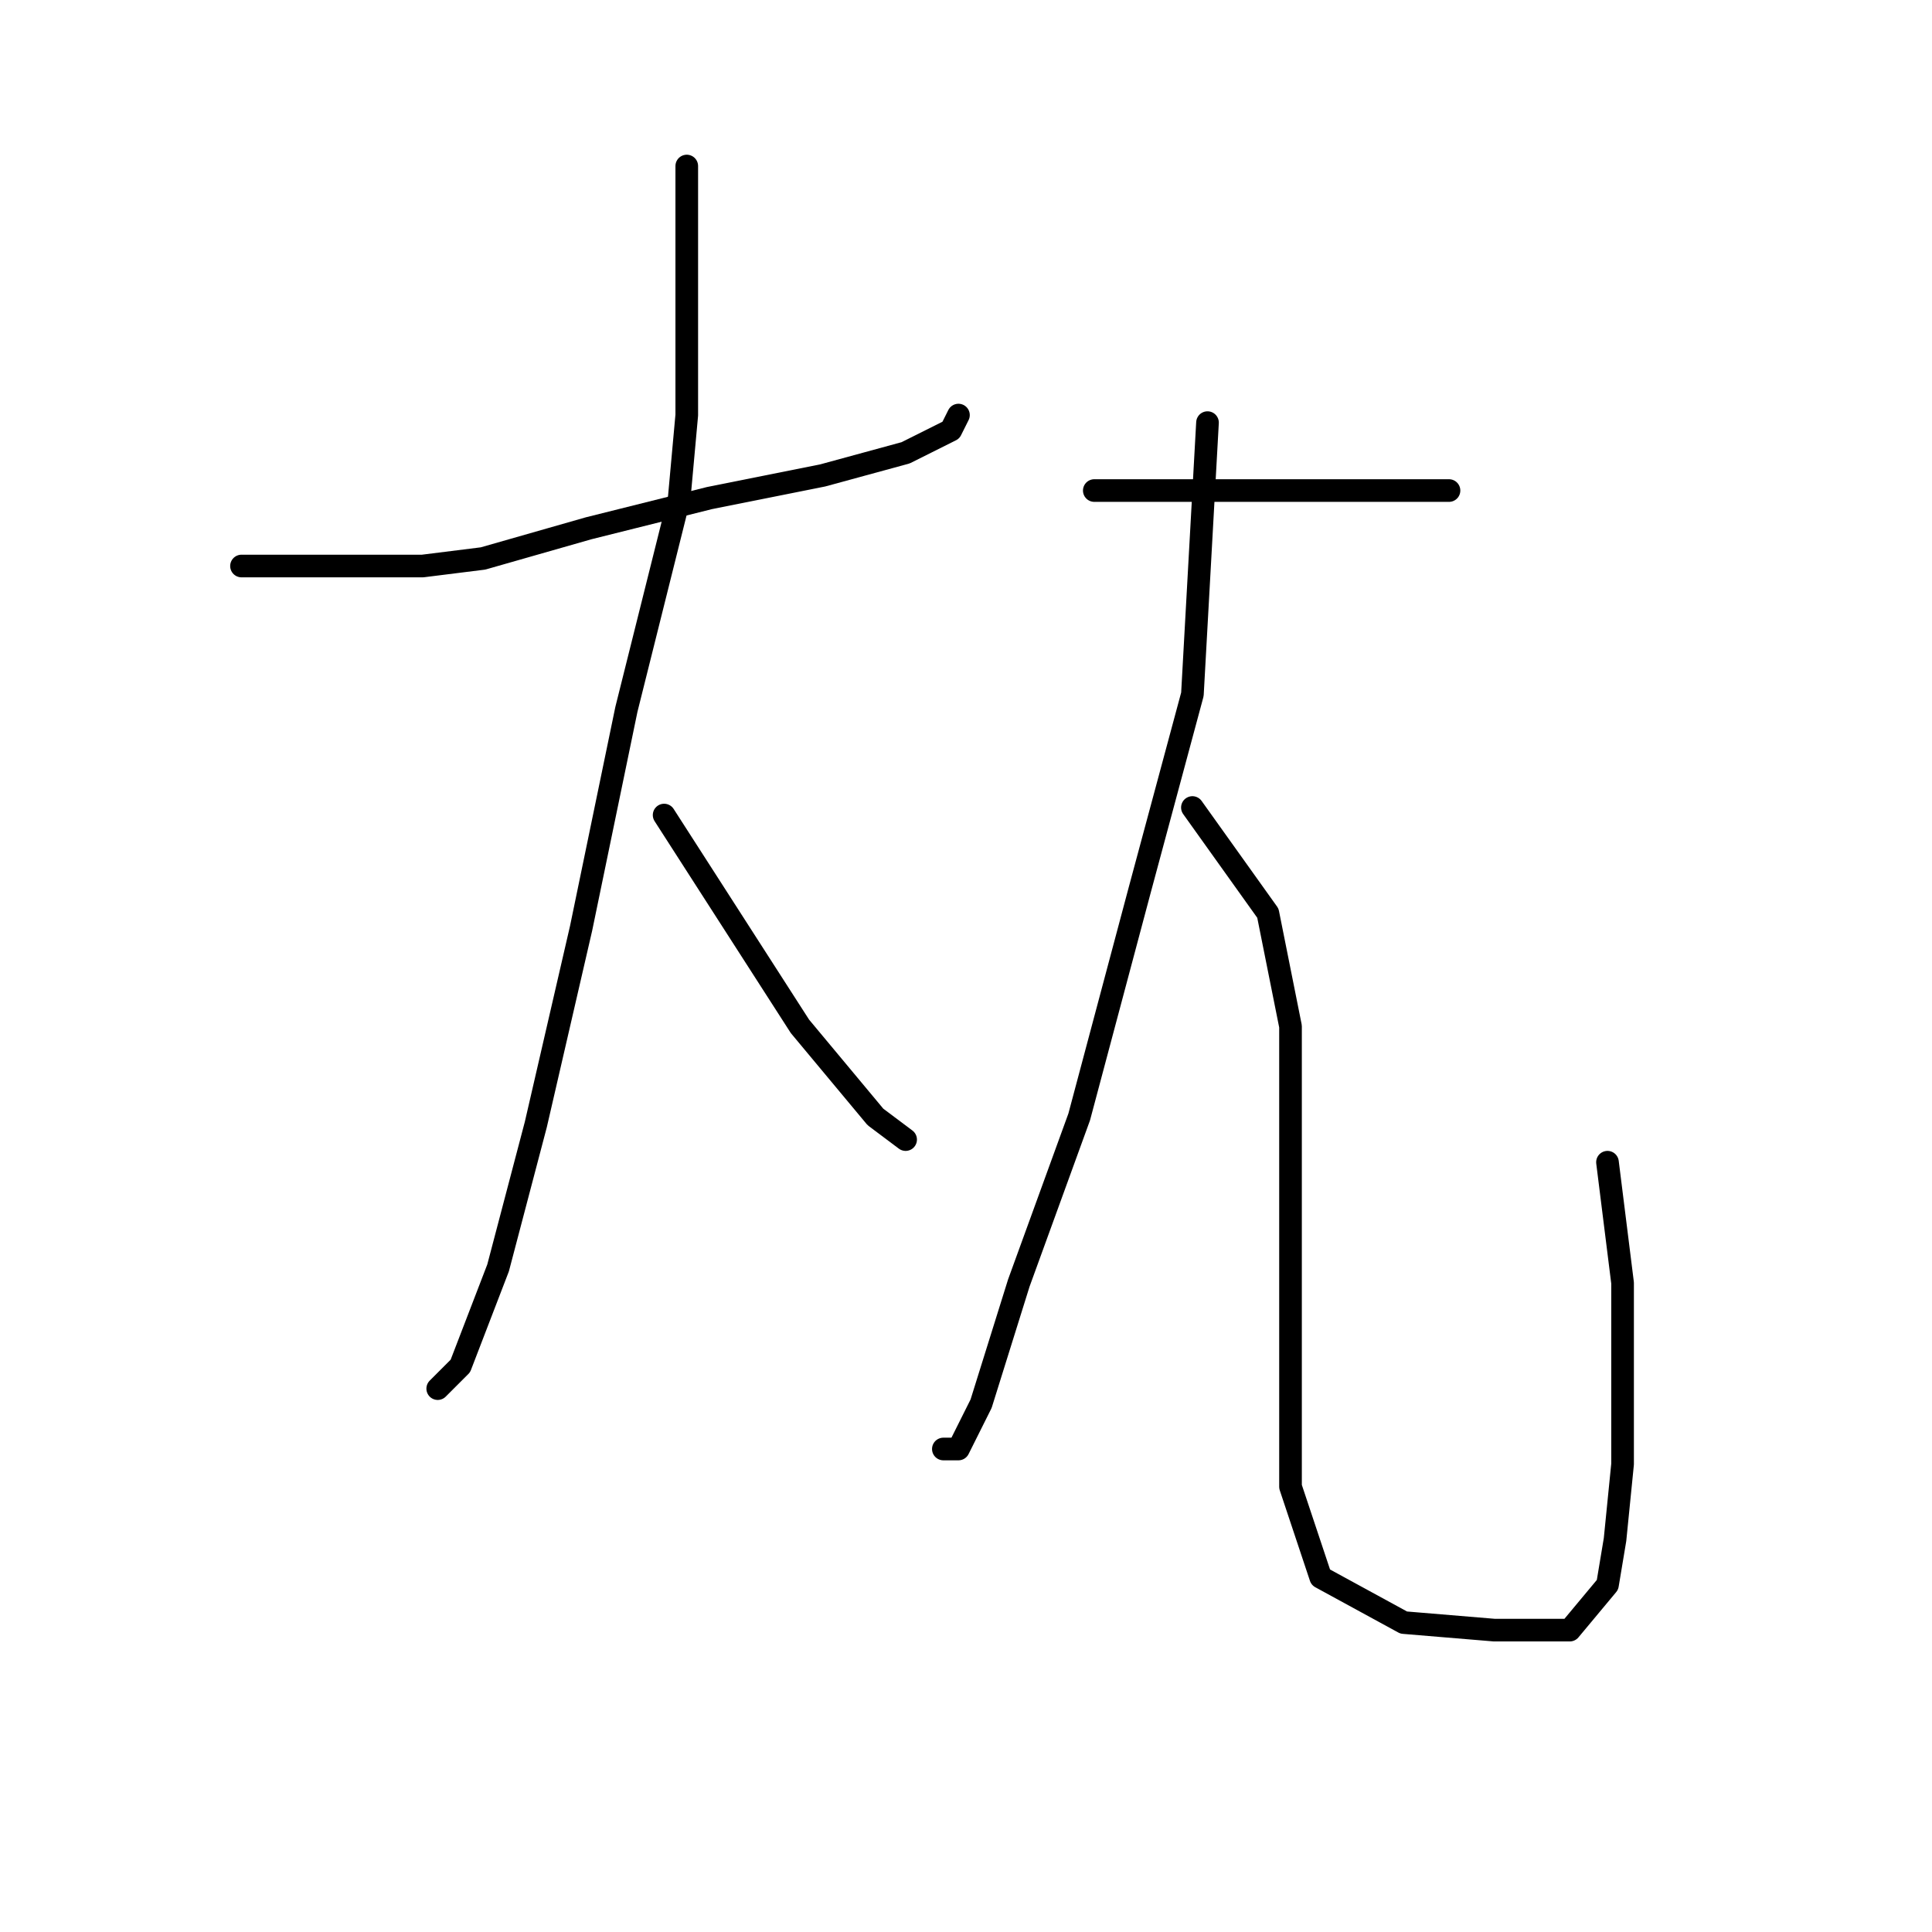 <?xml version="1.0" standalone="no"?>
    <svg width="256" height="256" xmlns="http://www.w3.org/2000/svg" version="1.1">
    <polyline stroke="black" stroke-width="3" stroke-linecap="round" fill="transparent" stroke-linejoin="round" points="32 75 44 75 56 75 64 74 78 70 94 66 109 63 120 60 126 57 127 55 127 55 " />
        <polyline stroke="black" stroke-width="3" stroke-linecap="round" fill="transparent" stroke-linejoin="round" points="91 22 91 30 91 38 91 55 90 66 83 94 77 123 71 149 66 168 61 181 58 184 58 184 " />
        <polyline stroke="black" stroke-width="3" stroke-linecap="round" fill="transparent" stroke-linejoin="round" points="88 108 97 122 106 136 116 148 120 151 120 151 " />
        <polyline stroke="black" stroke-width="3" stroke-linecap="round" fill="transparent" stroke-linejoin="round" points="145 65 154 65 163 65 177 65 188 65 192 65 192 65 " />
        <polyline stroke="black" stroke-width="3" stroke-linecap="round" fill="transparent" stroke-linejoin="round" points="160 56 159 74 158 92 151 118 143 148 135 170 130 186 127 192 125 192 125 192 " />
        <polyline stroke="black" stroke-width="3" stroke-linecap="round" fill="transparent" stroke-linejoin="round" points="158 107 163 114 168 121 171 136 171 158 171 180 171 197 175 209 186 215 198 216 208 216 213 210 214 204 215 194 215 184 215 170 213 154 213 154 " />
        </svg>